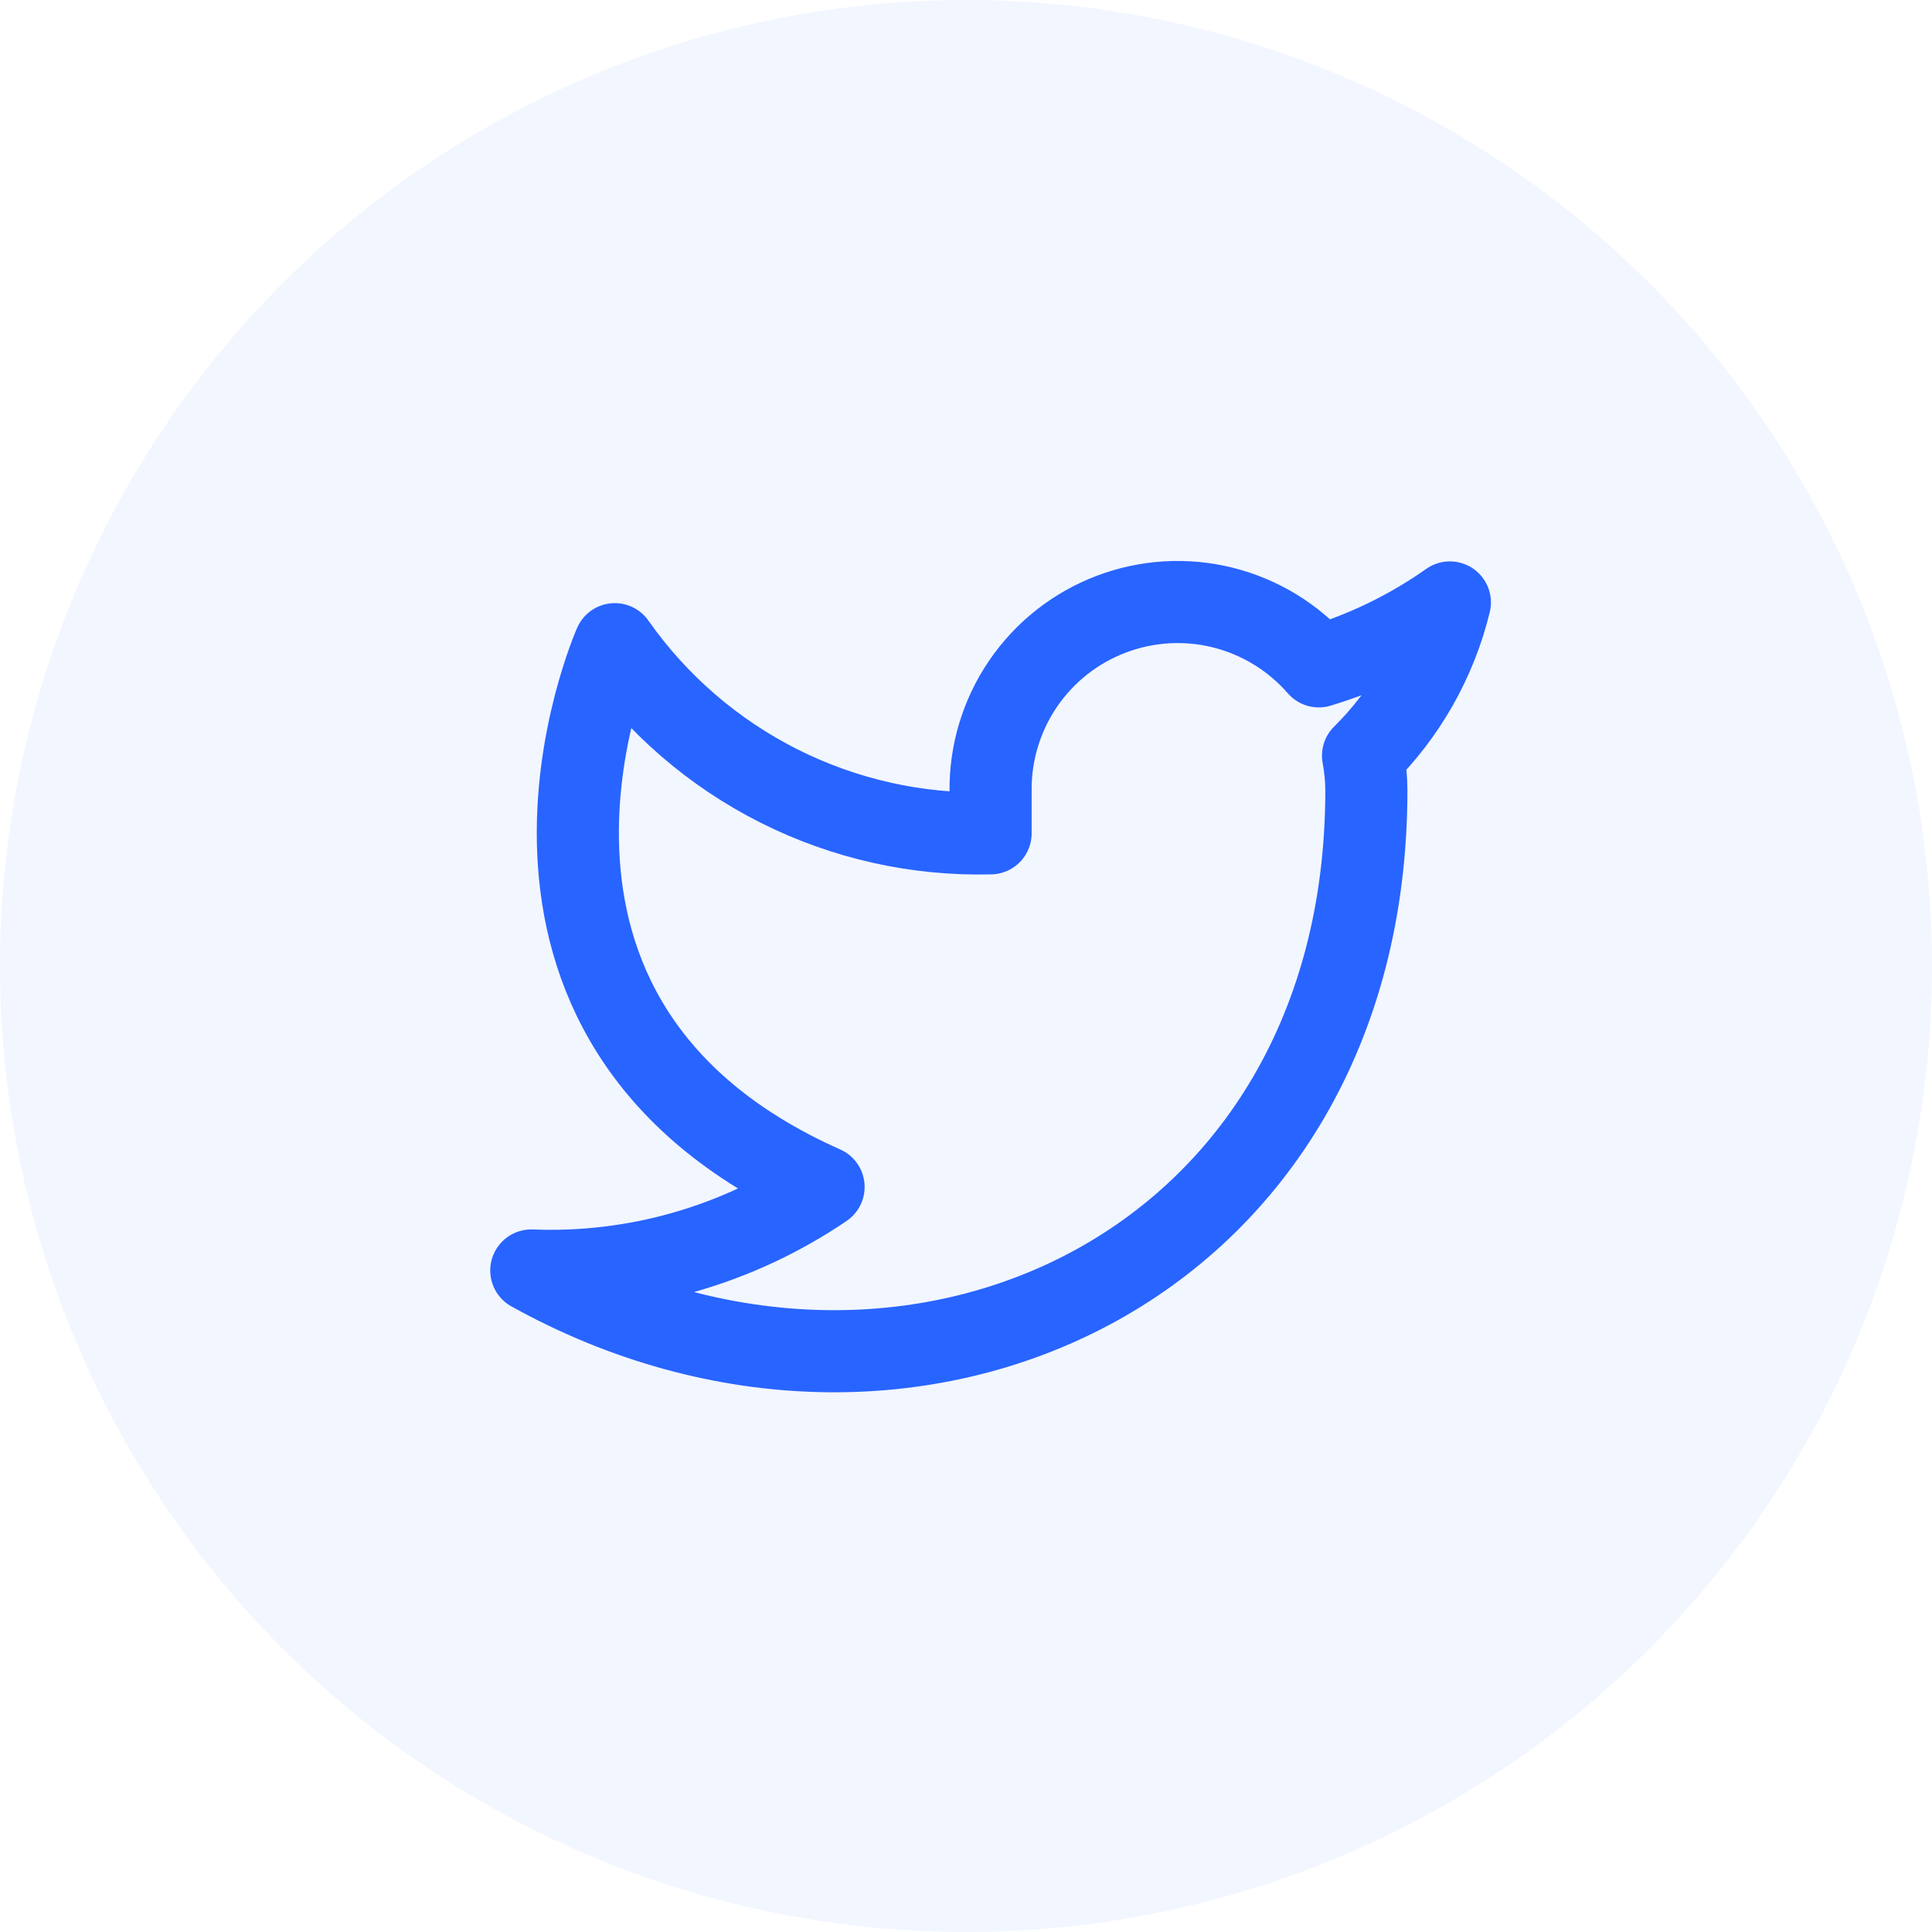 <svg width="40" height="40" viewBox="0 0 40 40" fill="none" xmlns="http://www.w3.org/2000/svg">
<circle cx="20" cy="20" r="20" fill="#D4E0FF" fill-opacity="0.3"/>
<path d="M30.018 12.473C29.19 13.057 28.274 13.503 27.304 13.796C26.783 13.197 26.091 12.773 25.322 12.58C24.552 12.387 23.742 12.436 23 12.719C22.259 13.002 21.623 13.505 21.177 14.162C20.732 14.818 20.498 15.596 20.509 16.389V17.253C18.99 17.293 17.485 16.956 16.127 16.273C14.77 15.589 13.602 14.581 12.729 13.337C12.729 13.337 9.271 21.117 17.051 24.575C15.271 25.784 13.15 26.39 11 26.304C18.78 30.627 28.289 26.304 28.289 16.363C28.288 16.122 28.265 15.882 28.22 15.646C29.102 14.775 29.725 13.677 30.018 12.473V12.473Z" stroke="#2864FF" stroke-width="1.7" stroke-linecap="round" stroke-linejoin="round"/>
</svg>
